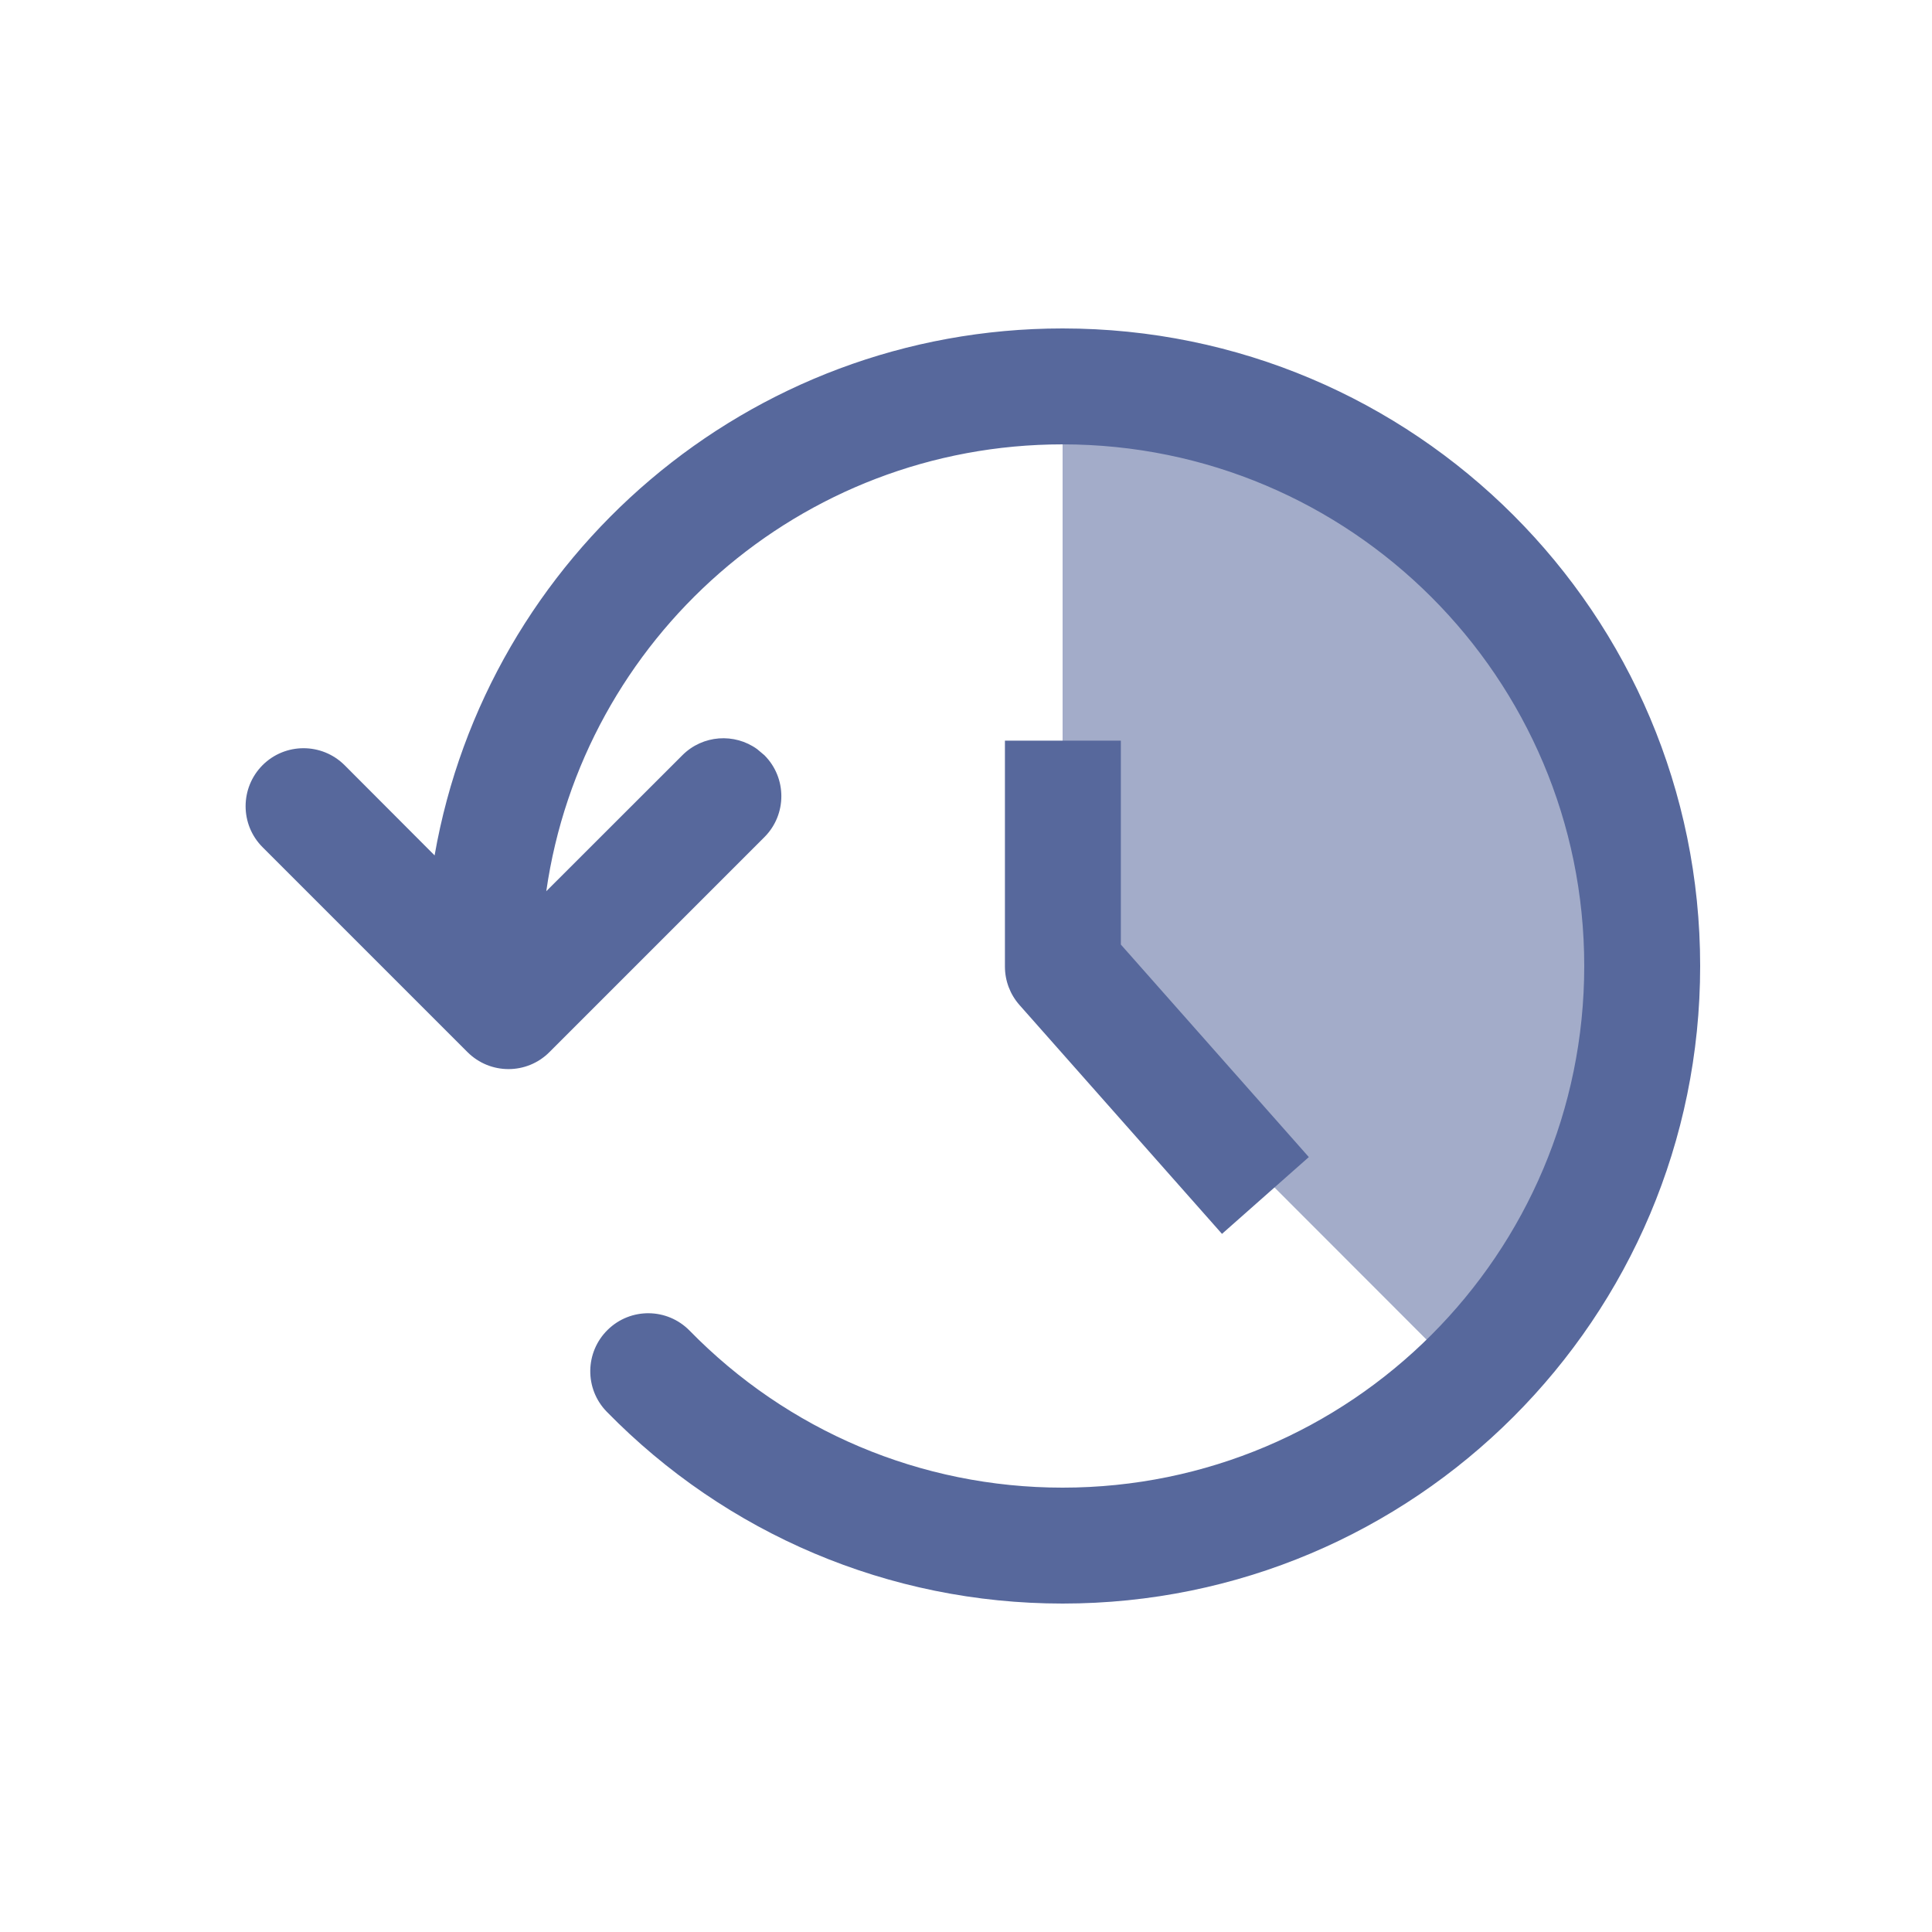 <?xml version="1.0" encoding="UTF-8"?>
<svg width="20px" height="20px" viewBox="0 0 20 20" version="1.1" xmlns="http://www.w3.org/2000/svg" xmlns:xlink="http://www.w3.org/1999/xlink">
    <title>build-history-second-menu</title>
    <g id="build-history-second-menu" stroke="none" stroke-width="1" fill="none" fill-rule="evenodd">
        <g id="build-history-second-menu-default">
            <rect id="矩形" fill="#000000" opacity="0" x="0" y="0" width="20" height="20"></rect>
            <path d="M15.207,14.308 C16.571,13.208 17,11.888 17,10 C17,6.686 14.314,4 11,4 L11,10.097 L15.207,14.308 Z" id="路径" fill="#57689C" opacity="0.55"></path>
            <path d="M11,3.4 C14.645,3.4 17.6,6.355 17.6,10 C17.6,13.645 14.645,16.6 11,16.6 C9.2,16.6 7.515,15.876 6.281,14.614 C6.05,14.378 6.054,13.998 6.291,13.766 C6.528,13.534 6.907,13.538 7.139,13.775 C8.149,14.808 9.527,15.4 11,15.4 C13.982,15.4 16.4,12.982 16.4,10 C16.4,7.018 13.982,4.6 11,4.6 C8.28,4.6 6.03,6.611 5.655,9.226 L7.064,7.818 C7.275,7.607 7.604,7.586 7.838,7.755 L7.913,7.818 C8.147,8.052 8.147,8.432 7.913,8.666 L5.688,10.891 C5.454,11.126 5.074,11.126 4.839,10.891 L2.718,8.77 C2.484,8.536 2.484,8.156 2.718,7.921 C2.952,7.687 3.332,7.687 3.567,7.921 L4.499,8.855 C5.041,5.756 7.746,3.4 11,3.4 Z M11.603,7.667 L11.603,9.778 L13.549,11.978 L12.65,12.773 L10.553,10.403 C10.456,10.293 10.403,10.152 10.403,10.006 L10.403,7.667 L11.603,7.667 Z" id="形状" fill="#57689C" fill-rule="nonzero"></path>
        </g>
    </g>
</svg>